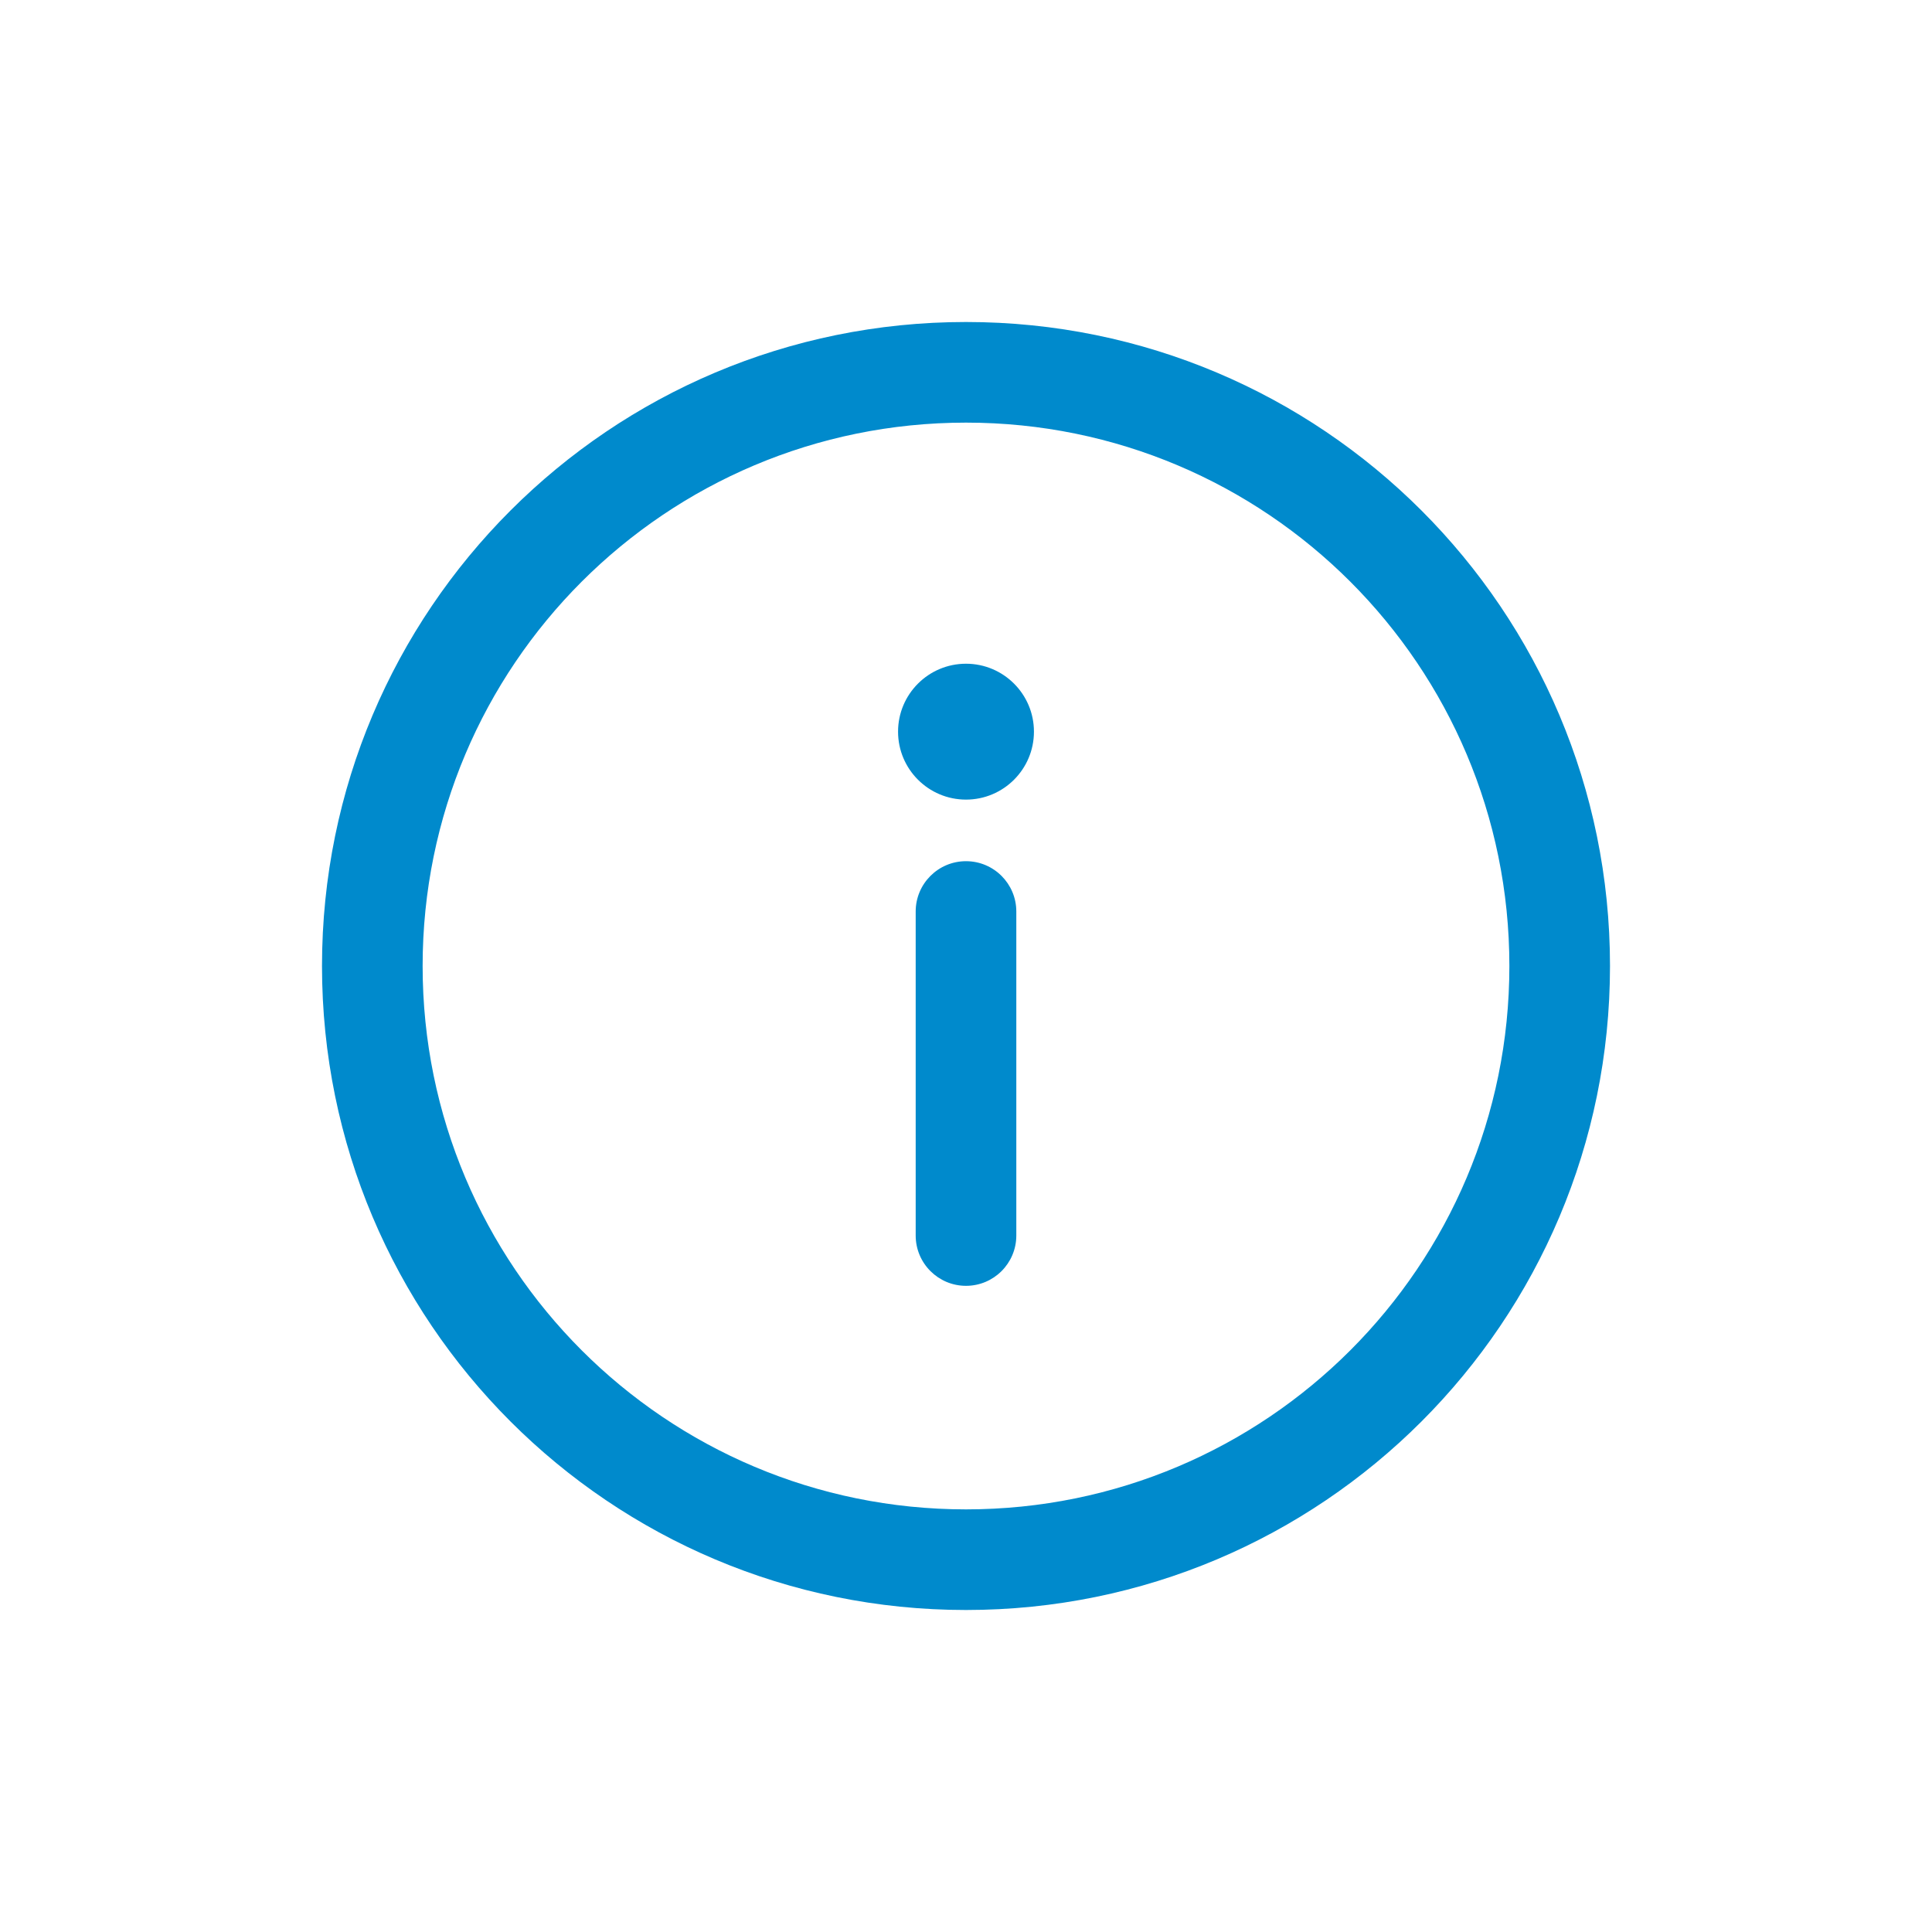 <svg width="24" height="24" viewBox="0 0 24 24" fill="none" xmlns="http://www.w3.org/2000/svg">
<path d="M12 4C7.578 4 4 7.578 4 12C4 16.422 7.578 20 12 20C16.422 20 20 16.422 20 12C20 7.578 16.422 4 12 4ZM12 18.75C8.269 18.75 5.25 15.731 5.25 12C5.25 8.269 8.269 5.25 12 5.25C15.731 5.25 18.75 8.269 18.75 12C18.75 15.731 15.731 18.75 12 18.75Z" fill="#008ACC"/>
<path d="M12 10.698C11.655 10.698 11.375 10.978 11.375 11.323V15.348C11.375 15.693 11.655 15.973 12 15.973C12.345 15.973 12.625 15.693 12.625 15.348V11.323C12.625 10.978 12.345 10.698 12 10.698Z" fill="#008ACC"/>
<path d="M12 9.933C12.466 9.933 12.844 9.555 12.844 9.089C12.844 8.623 12.466 8.245 12 8.245C11.534 8.245 11.156 8.623 11.156 9.089C11.156 9.555 11.534 9.933 12 9.933Z" fill="#008ACC"/>
</svg>
